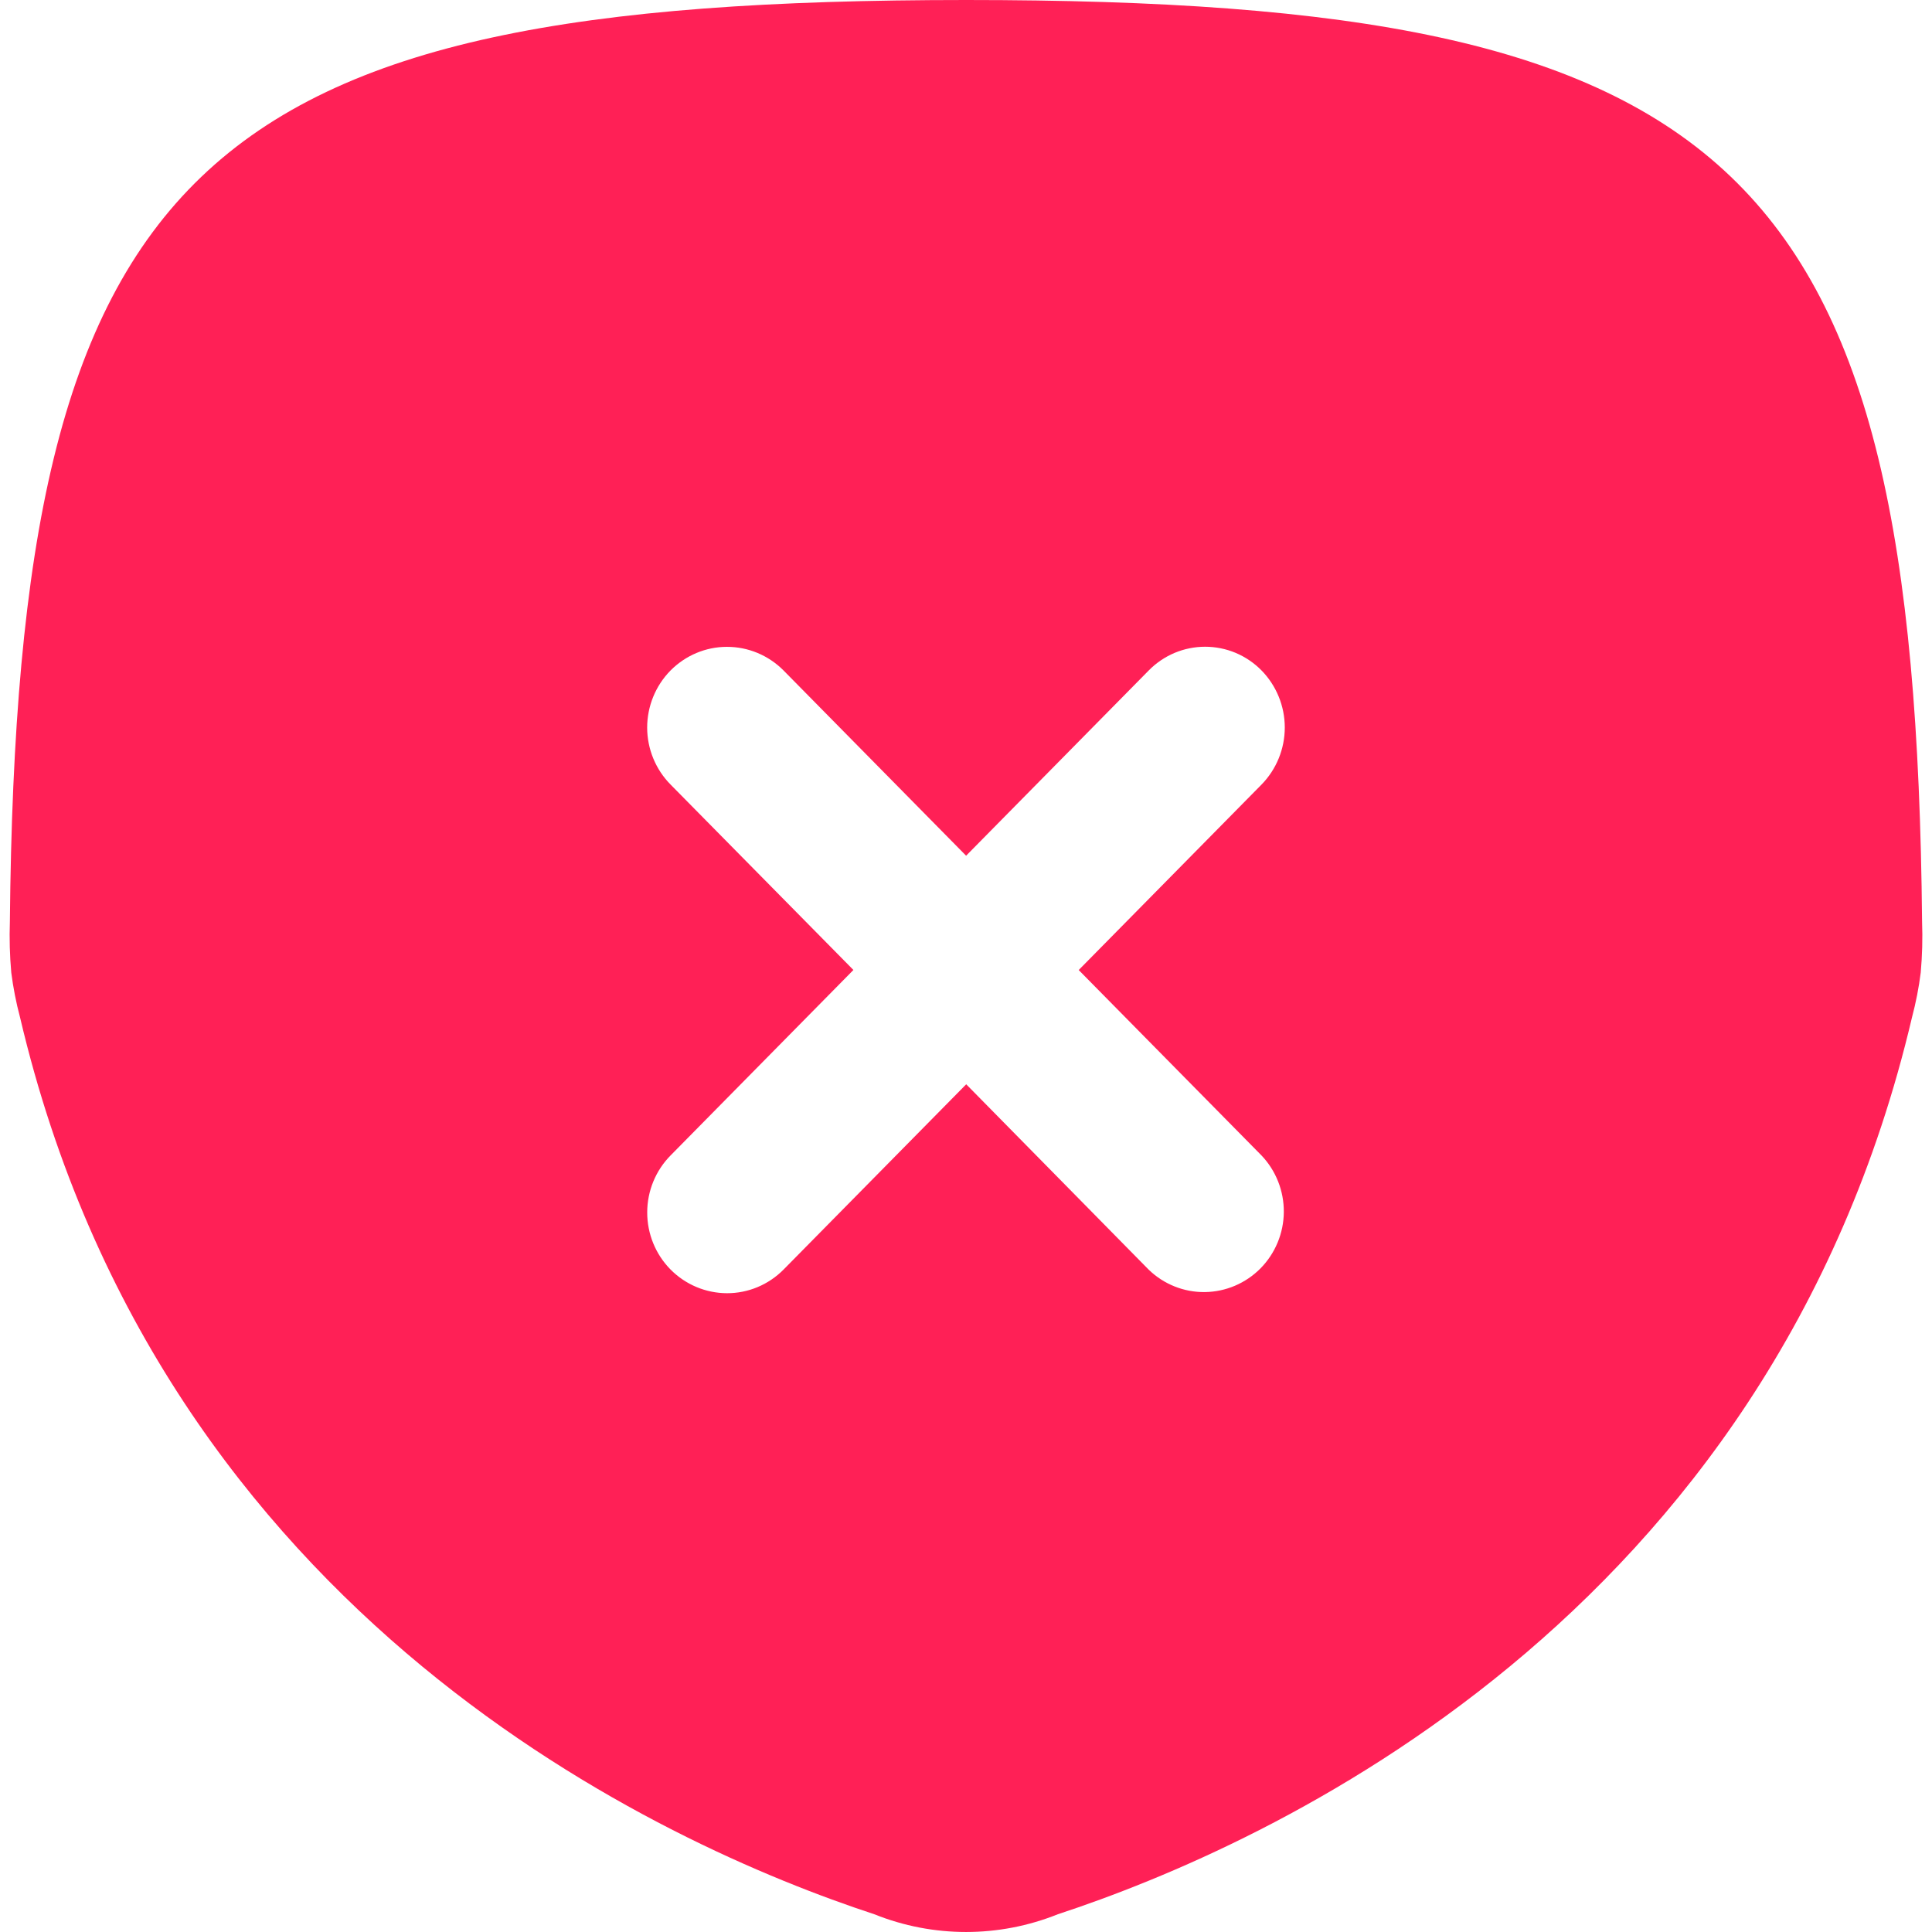 <svg width="36" height="36" viewBox="0 0 36 36" fill="none" xmlns="http://www.w3.org/2000/svg">
<path fill-rule="evenodd" clip-rule="evenodd" d="M35.79 18.122C35.755 18.403 35.7 18.681 35.628 18.954C32.986 30.197 23.603 34.39 19.712 35.669C18.613 36.11 17.389 36.11 16.291 35.669C12.399 34.39 3.014 30.197 0.373 18.955C0.3 18.681 0.246 18.404 0.21 18.123C0.182 17.807 0.173 17.489 0.184 17.172C0.317 3.061 3.626 0 18.004 0C32.382 0 35.685 3.061 35.815 17.172C35.827 17.489 35.818 17.806 35.79 18.122ZM23.505 12.491C23.783 12.774 23.94 13.157 23.94 13.556C23.94 13.955 23.783 14.338 23.505 14.621L20.1 18.075L23.505 21.529C23.775 21.812 23.925 22.191 23.922 22.585C23.919 22.978 23.763 23.355 23.488 23.634C23.213 23.912 22.841 24.071 22.451 24.076C22.062 24.081 21.686 23.931 21.405 23.659L18.004 20.204L14.599 23.658C14.319 23.94 13.941 24.098 13.546 24.097C13.151 24.096 12.773 23.937 12.494 23.655C12.215 23.372 12.059 22.989 12.06 22.591C12.06 22.192 12.218 21.809 12.497 21.528L15.902 18.074L12.497 14.621C12.218 14.34 12.06 13.958 12.059 13.559C12.059 13.16 12.215 12.778 12.493 12.495C12.772 12.213 13.15 12.053 13.544 12.053C13.939 12.052 14.318 12.21 14.598 12.491L18.002 15.945L21.407 12.491C21.545 12.351 21.708 12.241 21.888 12.165C22.068 12.09 22.261 12.051 22.456 12.051C22.651 12.051 22.844 12.09 23.024 12.165C23.204 12.241 23.367 12.351 23.505 12.491Z" fill="#FF2056"/>
</svg>
